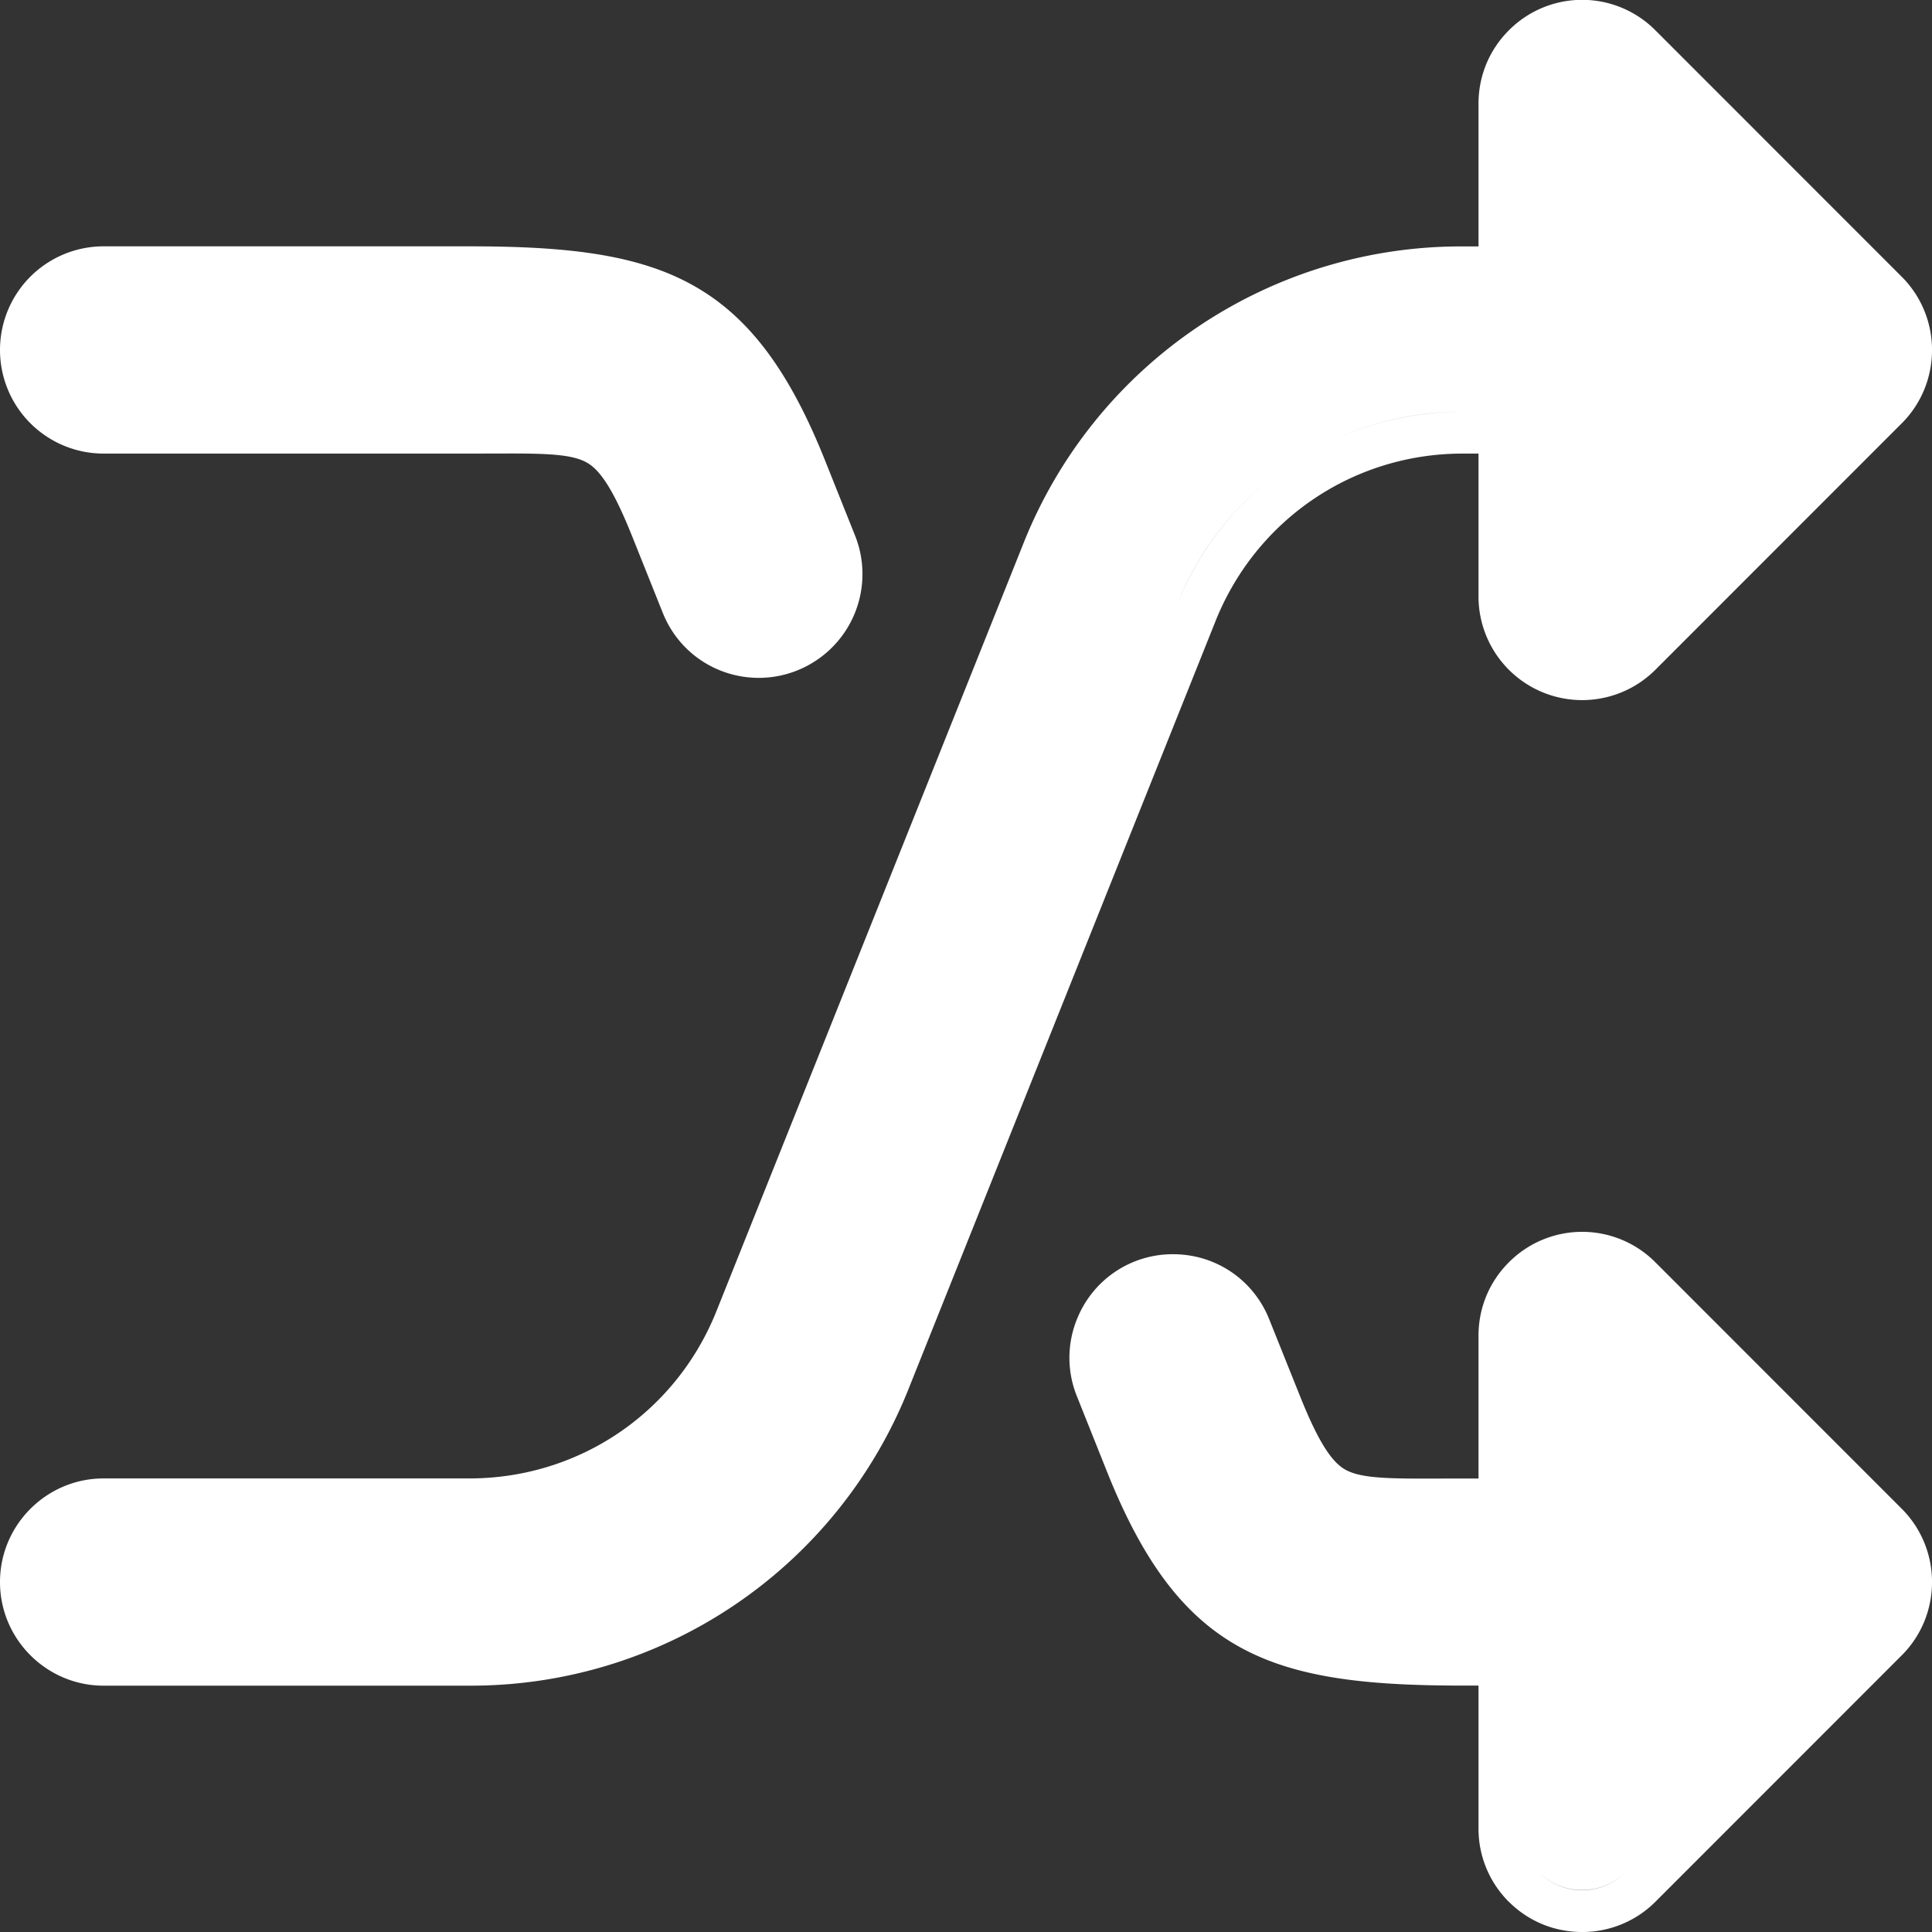 <svg xmlns="http://www.w3.org/2000/svg" width="22" height="22" viewBox="491 478 22 22">
    <rect x="491" y="478" width="22" height="22" fill="#333333" stroke="none"/>
    <path d="M508.18 499.655a1.175 1.175 0 0 1-.344-.834v-1.627h-.18c-2.17 0-3.211-.338-4.048-2.43l-.345-.864a1.169 1.169 0 0 1 .01-.901 1.172 1.172 0 0 1 1.085-.717c.487 0 .917.292 1.096.744l.346.863c.195.489.347.74.504.837.152.094.405.111.878.111l.474-.001h.18v-1.627c0-.316.123-.612.345-.834a1.176 1.176 0 0 1 1.67 0l2.805 2.806c.459.46.459 1.209 0 1.668l-2.806 2.807a1.175 1.175 0 0 1-.835.344c-.315 0-.611-.122-.834-.345Zm.134-.834a.7.7 0 0 0 .701.701.7.7 0 0 0 .497-.204l2.805-2.807-2.805 2.807a.7.7 0 0 1-.993-.001.7.7 0 0 1-.205-.496Zm-4.606-5.098.344.863c.75 1.875 1.584 2.13 3.604 2.13h.658-.658c-2.02 0-2.854-.255-3.604-2.13l-.344-.863Zm3.475 1.593h-.02.02Zm.027 0Zm-1.755-1.012Zm-.052-.12Zm-.407-1.014-.006-.013.006.013Zm-.01-.022Zm-12.806 4.047c-.65 0-1.18-.53-1.18-1.18 0-.65.53-1.18 1.18-1.18h4.165c1.246 0 2.35-.747 2.813-1.904l3.494-8.738a5.363 5.363 0 0 1 5.004-3.387h.18v-1.626c0-.316.123-.612.345-.834a1.176 1.176 0 0 1 1.67 0l2.805 2.806c.459.46.459 1.208 0 1.668l-2.806 2.807a1.18 1.18 0 0 1-2.014-.835v-1.627h-.18c-1.245 0-2.35.749-2.814 1.906l-3.493 8.737a5.364 5.364 0 0 1-5.004 3.387h-4.165Zm-.701-1.18a.7.7 0 0 0 .701.702h4.165a4.889 4.889 0 0 0 4.56-3.087l3.494-8.738a3.493 3.493 0 0 1 3.257-2.204h.658-.658c-1.442 0-2.72.865-3.257 2.204l-3.494 8.738a4.889 4.889 0 0 1-4.56 3.087h-4.165a.7.7 0 0 1-.701-.702Zm16.835-11.223Zm4.003-2.31-2.805 2.806 2.805-2.806Zm-13.77 2.496-.346-.865c-.196-.49-.347-.74-.504-.837-.153-.095-.406-.112-.88-.112l-.472.001h-4.165a1.18 1.18 0 0 1 0-2.36h4.165c2.168 0 3.21.339 4.047 2.431l.346.866a1.182 1.182 0 0 1-1.096 1.617c-.485 0-.916-.291-1.095-.741Zm.099-1.042.345.864-.345-.864Zm-.016-.038Zm-.044-.107Zm-7.107-1.805a.7.7 0 0 0 .701.702h4.165-4.165a.7.7 0 0 1-.701-.702Zm5.187.7Zm.171 0h-.019.02Z"
          fill="#fff" fill-rule="evenodd" data-name="shuffle"/>
</svg>
